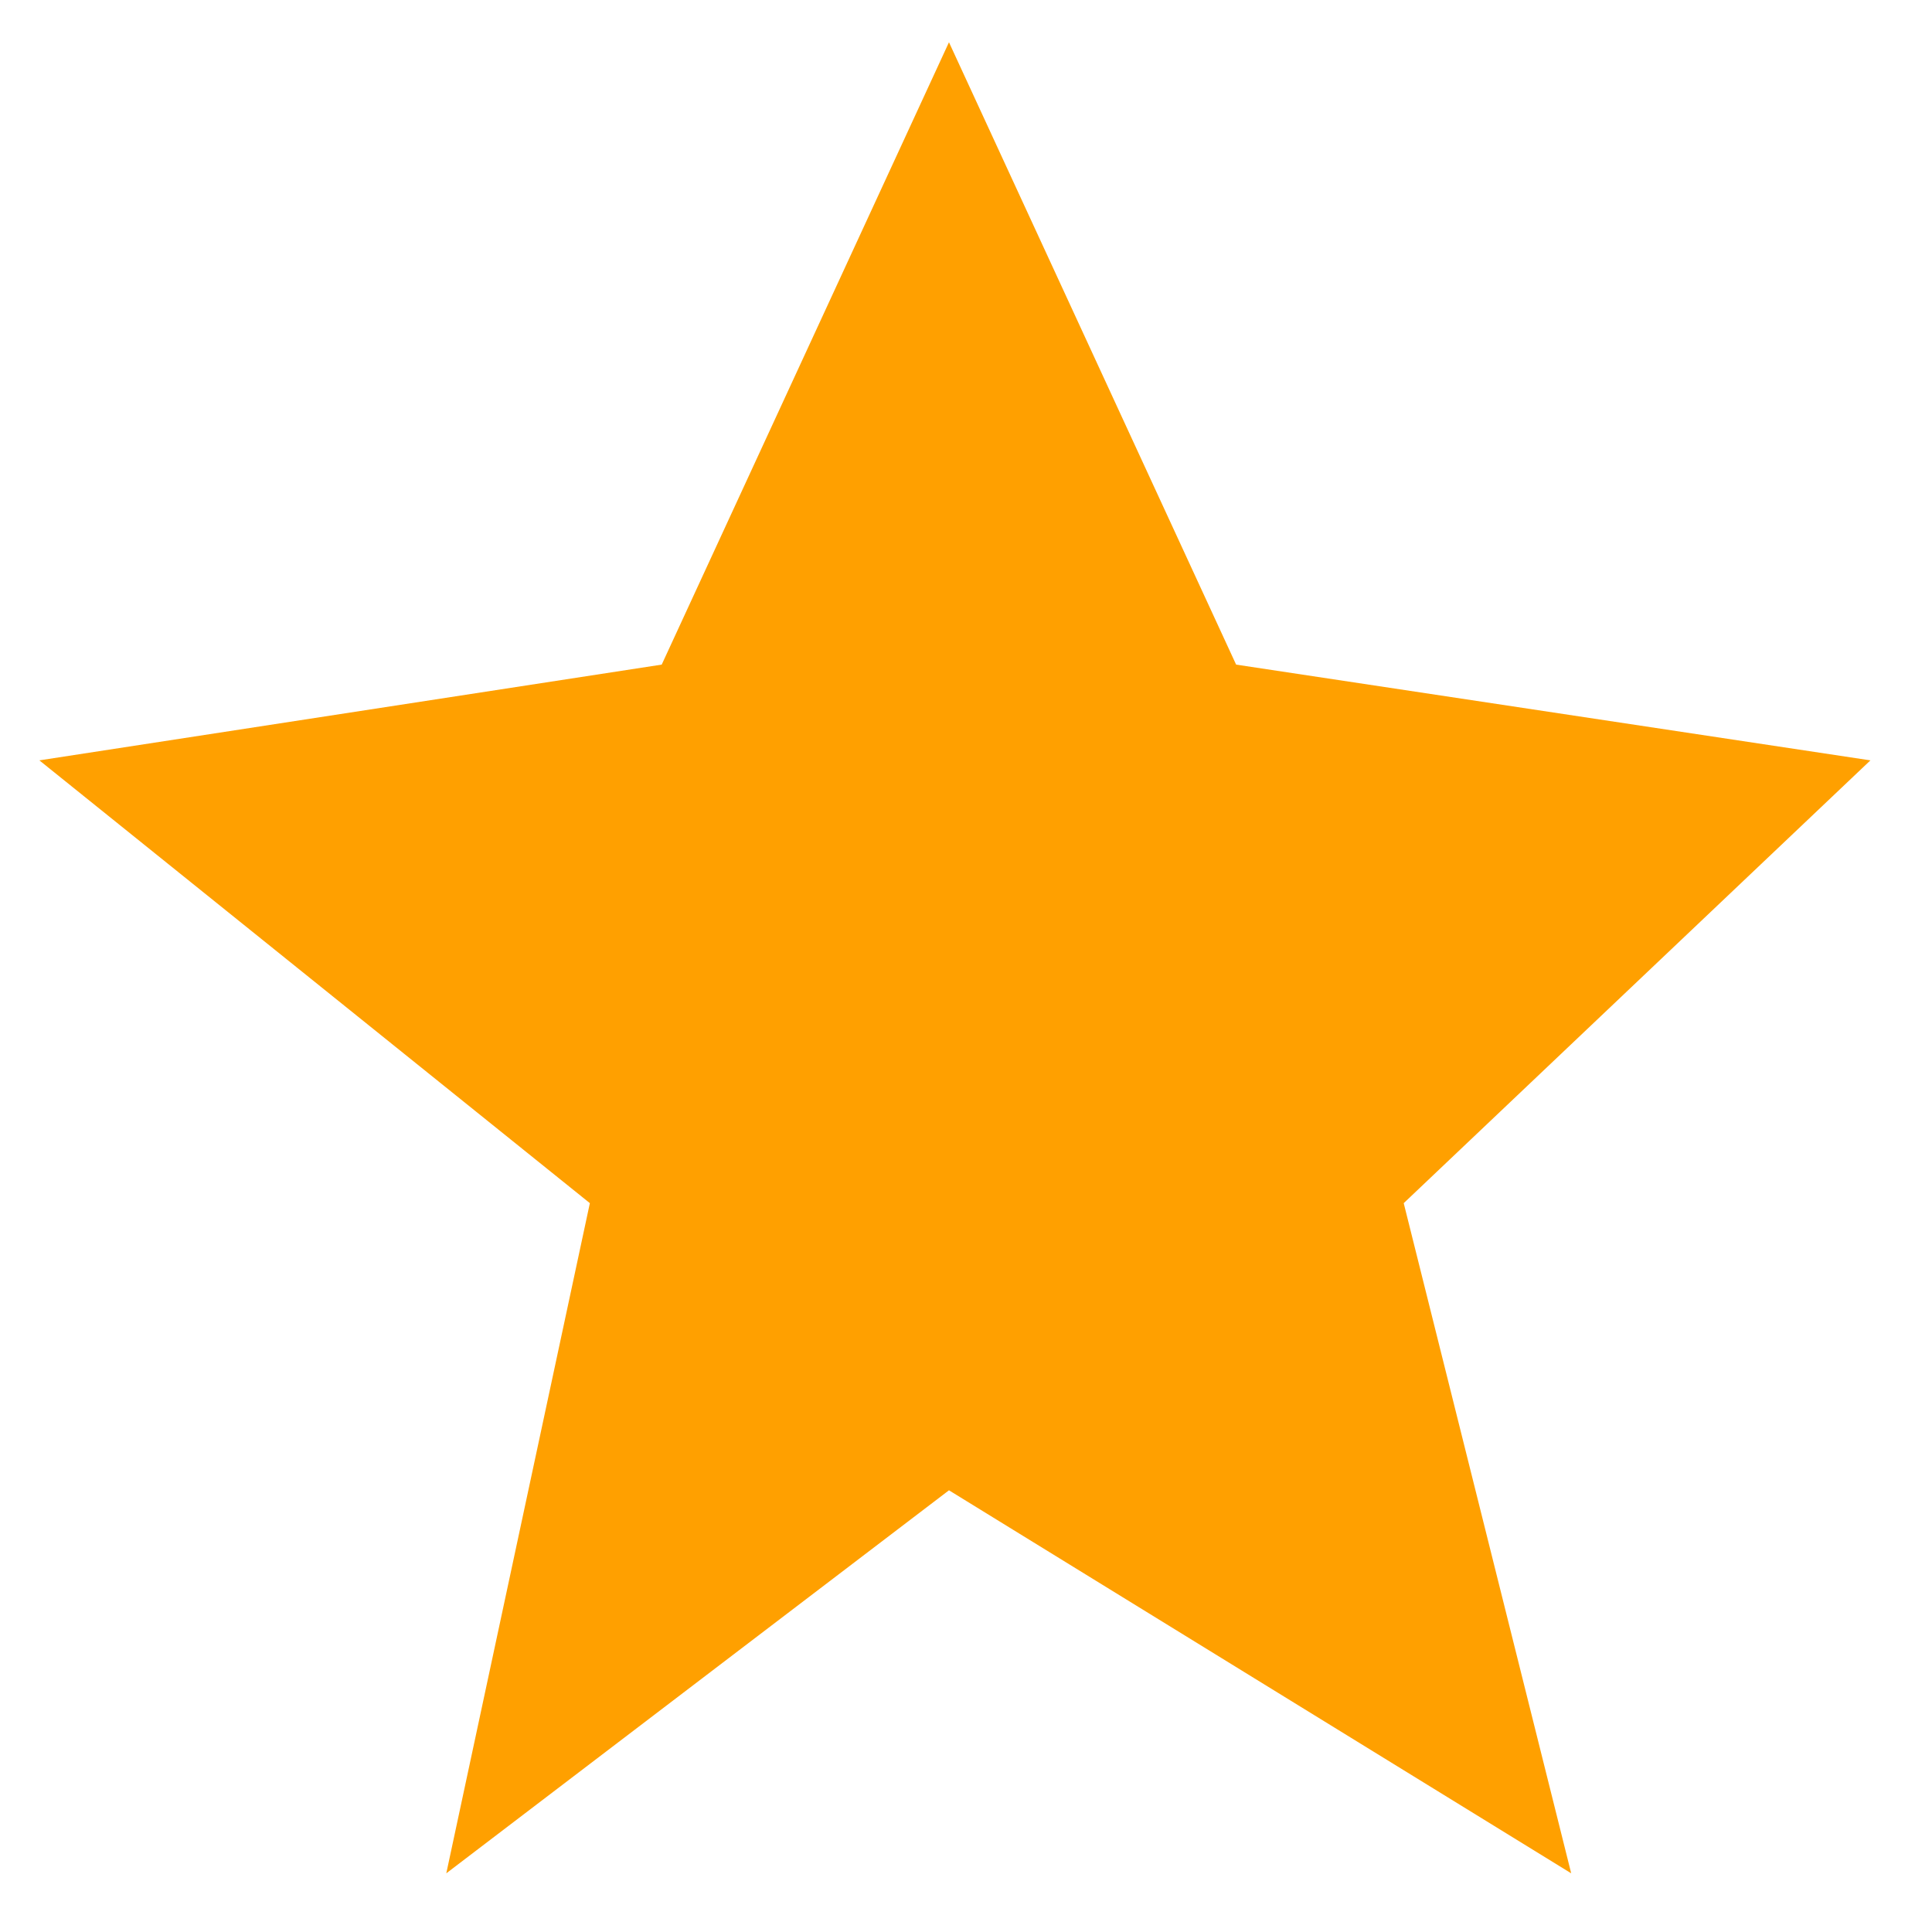 <svg width="16" height="16" viewBox="0 0 16 16" fill="none" xmlns="http://www.w3.org/2000/svg">
<path d="M5.48 5.504L0.326 6.297L4.885 9.964L3.696 15.514L7.859 12.342L13.012 15.514L11.625 9.964L15.49 6.297L10.237 5.504L7.859 0.35L5.48 5.504Z" fill="#FFA000"/>
</svg>
